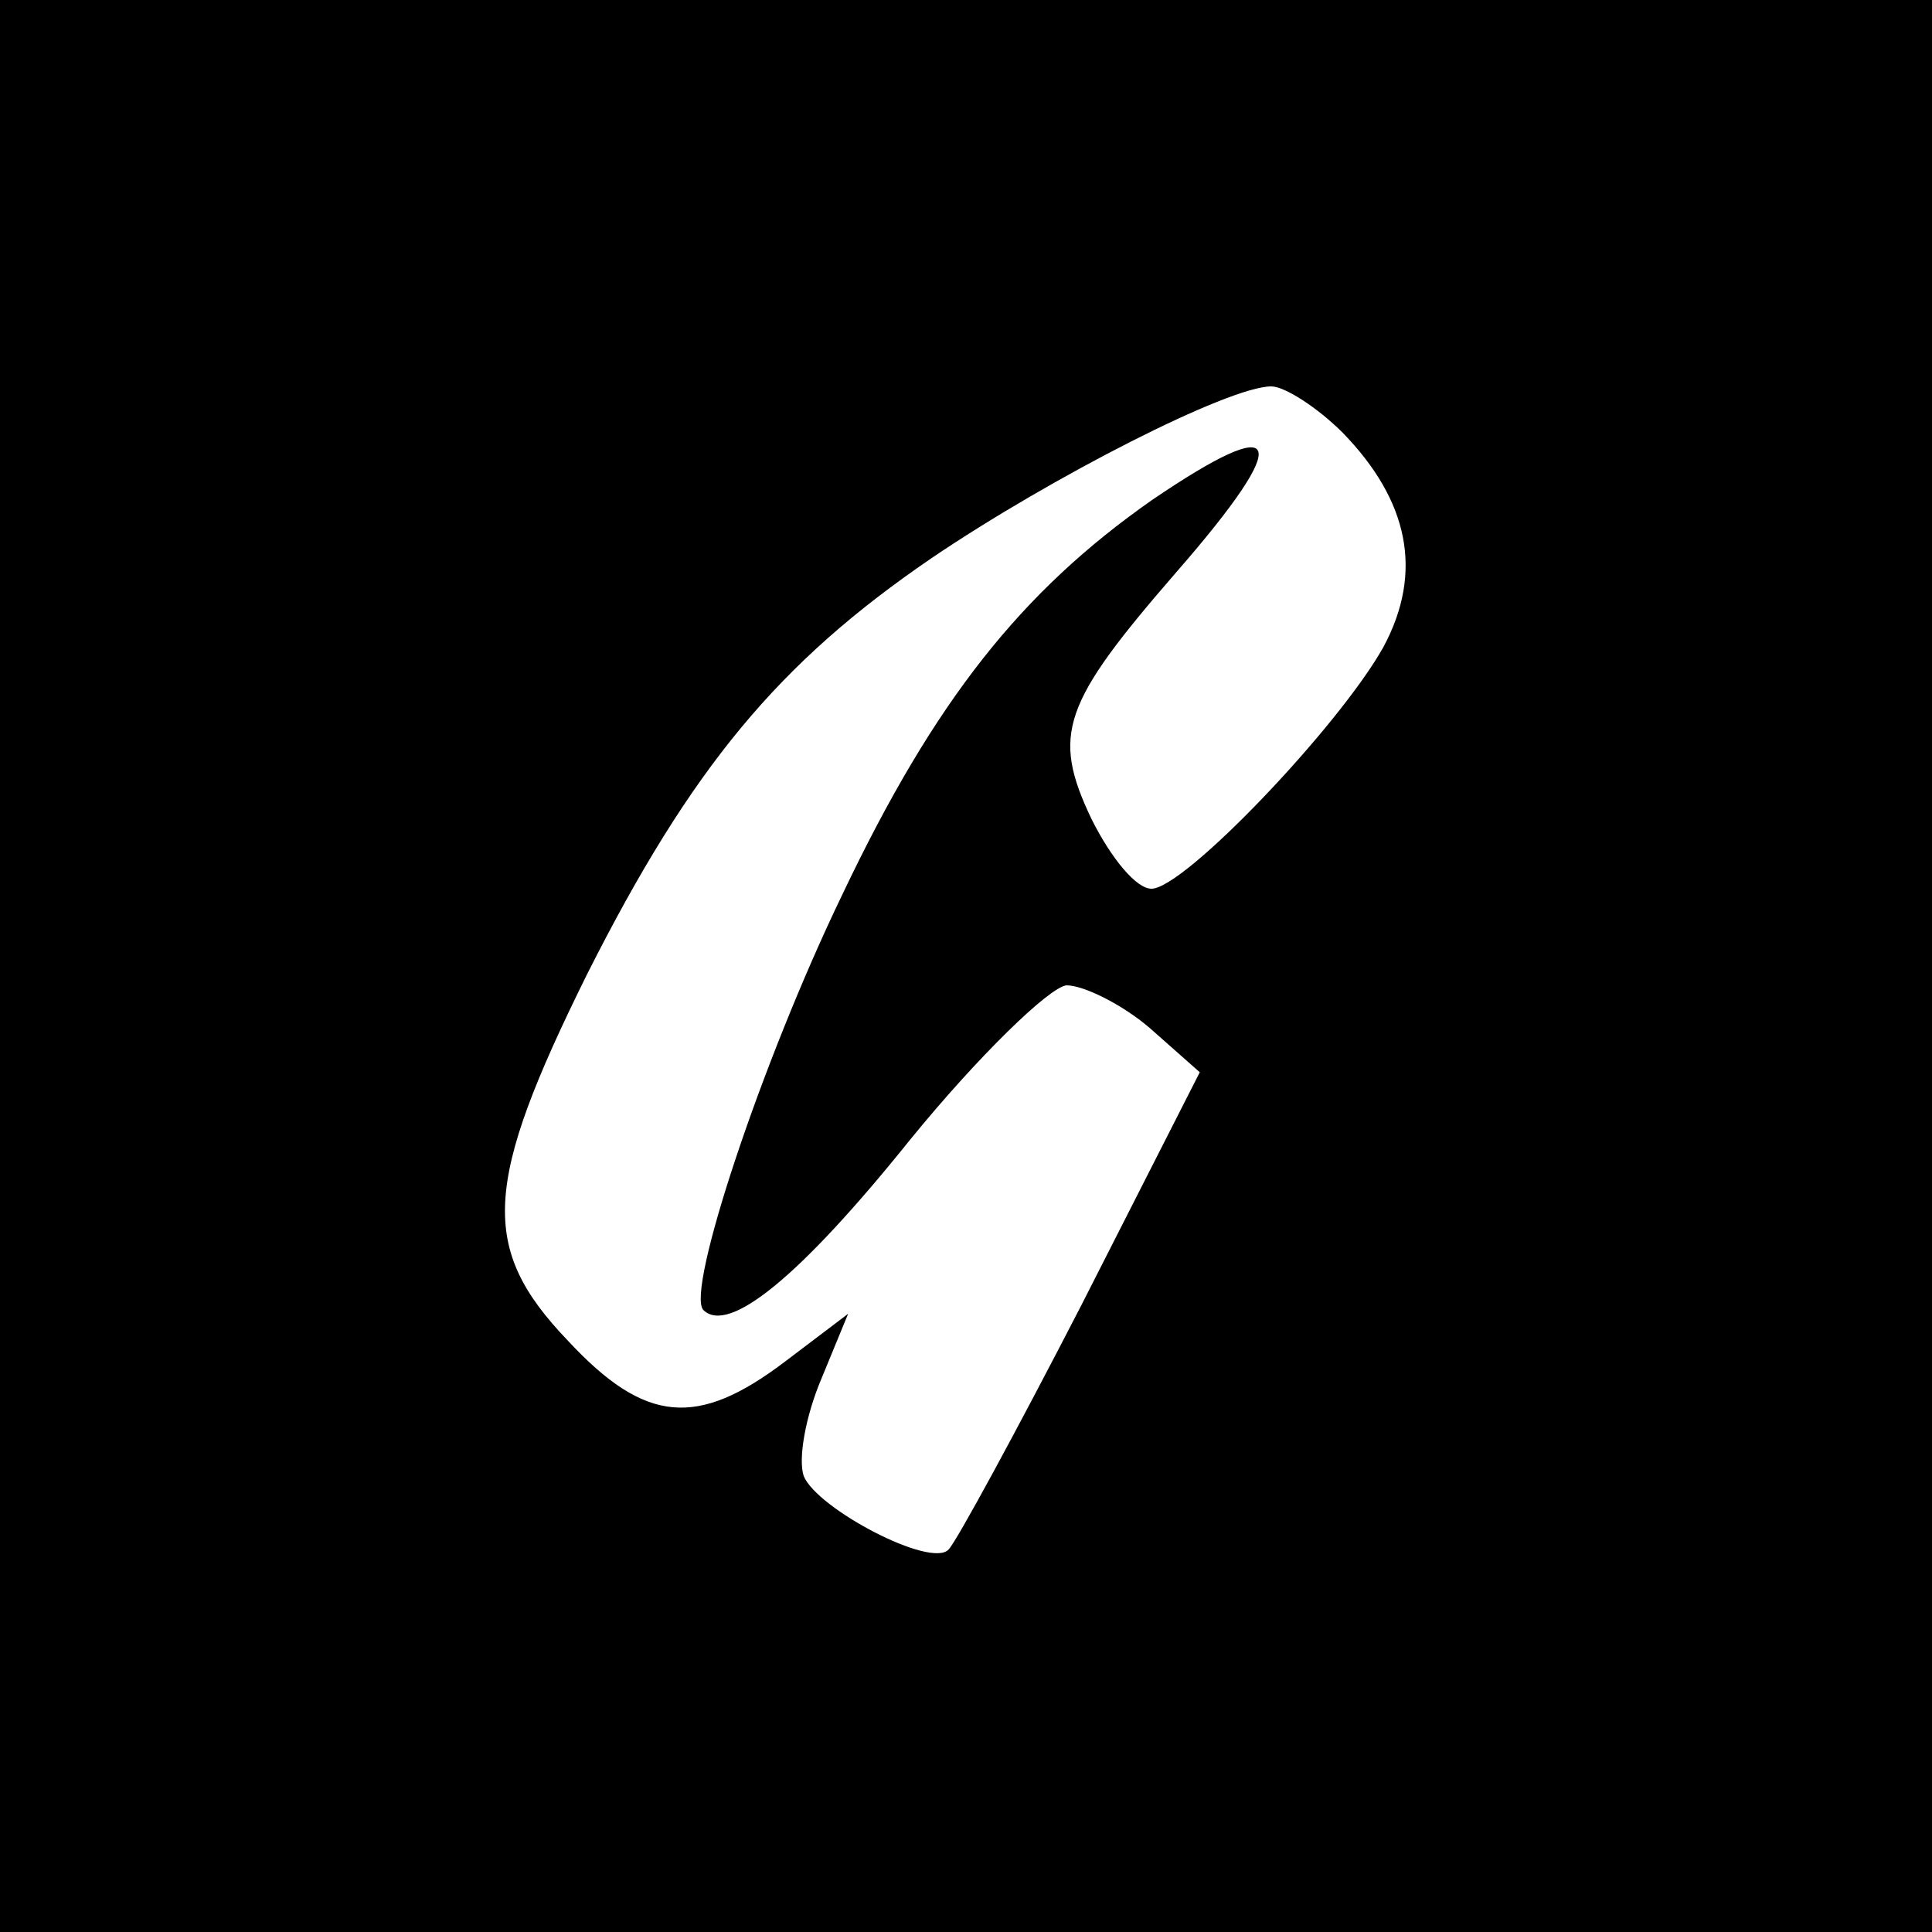 <?xml version="1.0" standalone="no"?>
<!DOCTYPE svg PUBLIC "-//W3C//DTD SVG 20010904//EN"
 "http://www.w3.org/TR/2001/REC-SVG-20010904/DTD/svg10.dtd">
<svg version="1.0" xmlns="http://www.w3.org/2000/svg"
 width="100pt" height="100pt" viewBox="0 0 100 100"
 preserveAspectRatio="xMidYMid meet">
<g transform="translate(-1,103) scale(0.1,-0.1)"
fill="#000000" stroke="none">
<path d="M10 530 l0 -500 500 0 500 0 0 500 0 500 -500 0 -500 0 0 -500z m695
276 c34 -35 42 -72 21 -111 -23 -41 -103 -125 -120 -125 -8 0 -21 16 -31 36
-21 44 -15 60 44 128 61 70 56 84 -13 37 -67 -47 -112 -103 -160 -204 -42 -87
-81 -205 -72 -215 13 -13 50 17 107 88 35 43 72 79 81 80 9 0 29 -10 43 -22
l26 -23 -61 -120 c-34 -66 -65 -123 -69 -127 -9 -10 -68 21 -75 38 -3 9 1 31
9 50 l14 34 -33 -25 c-45 -34 -72 -32 -112 11 -46 48 -44 81 10 190 54 107 99
161 178 215 62 42 154 89 176 89 7 0 24 -11 37 -24z"/>
</g>
</svg>
